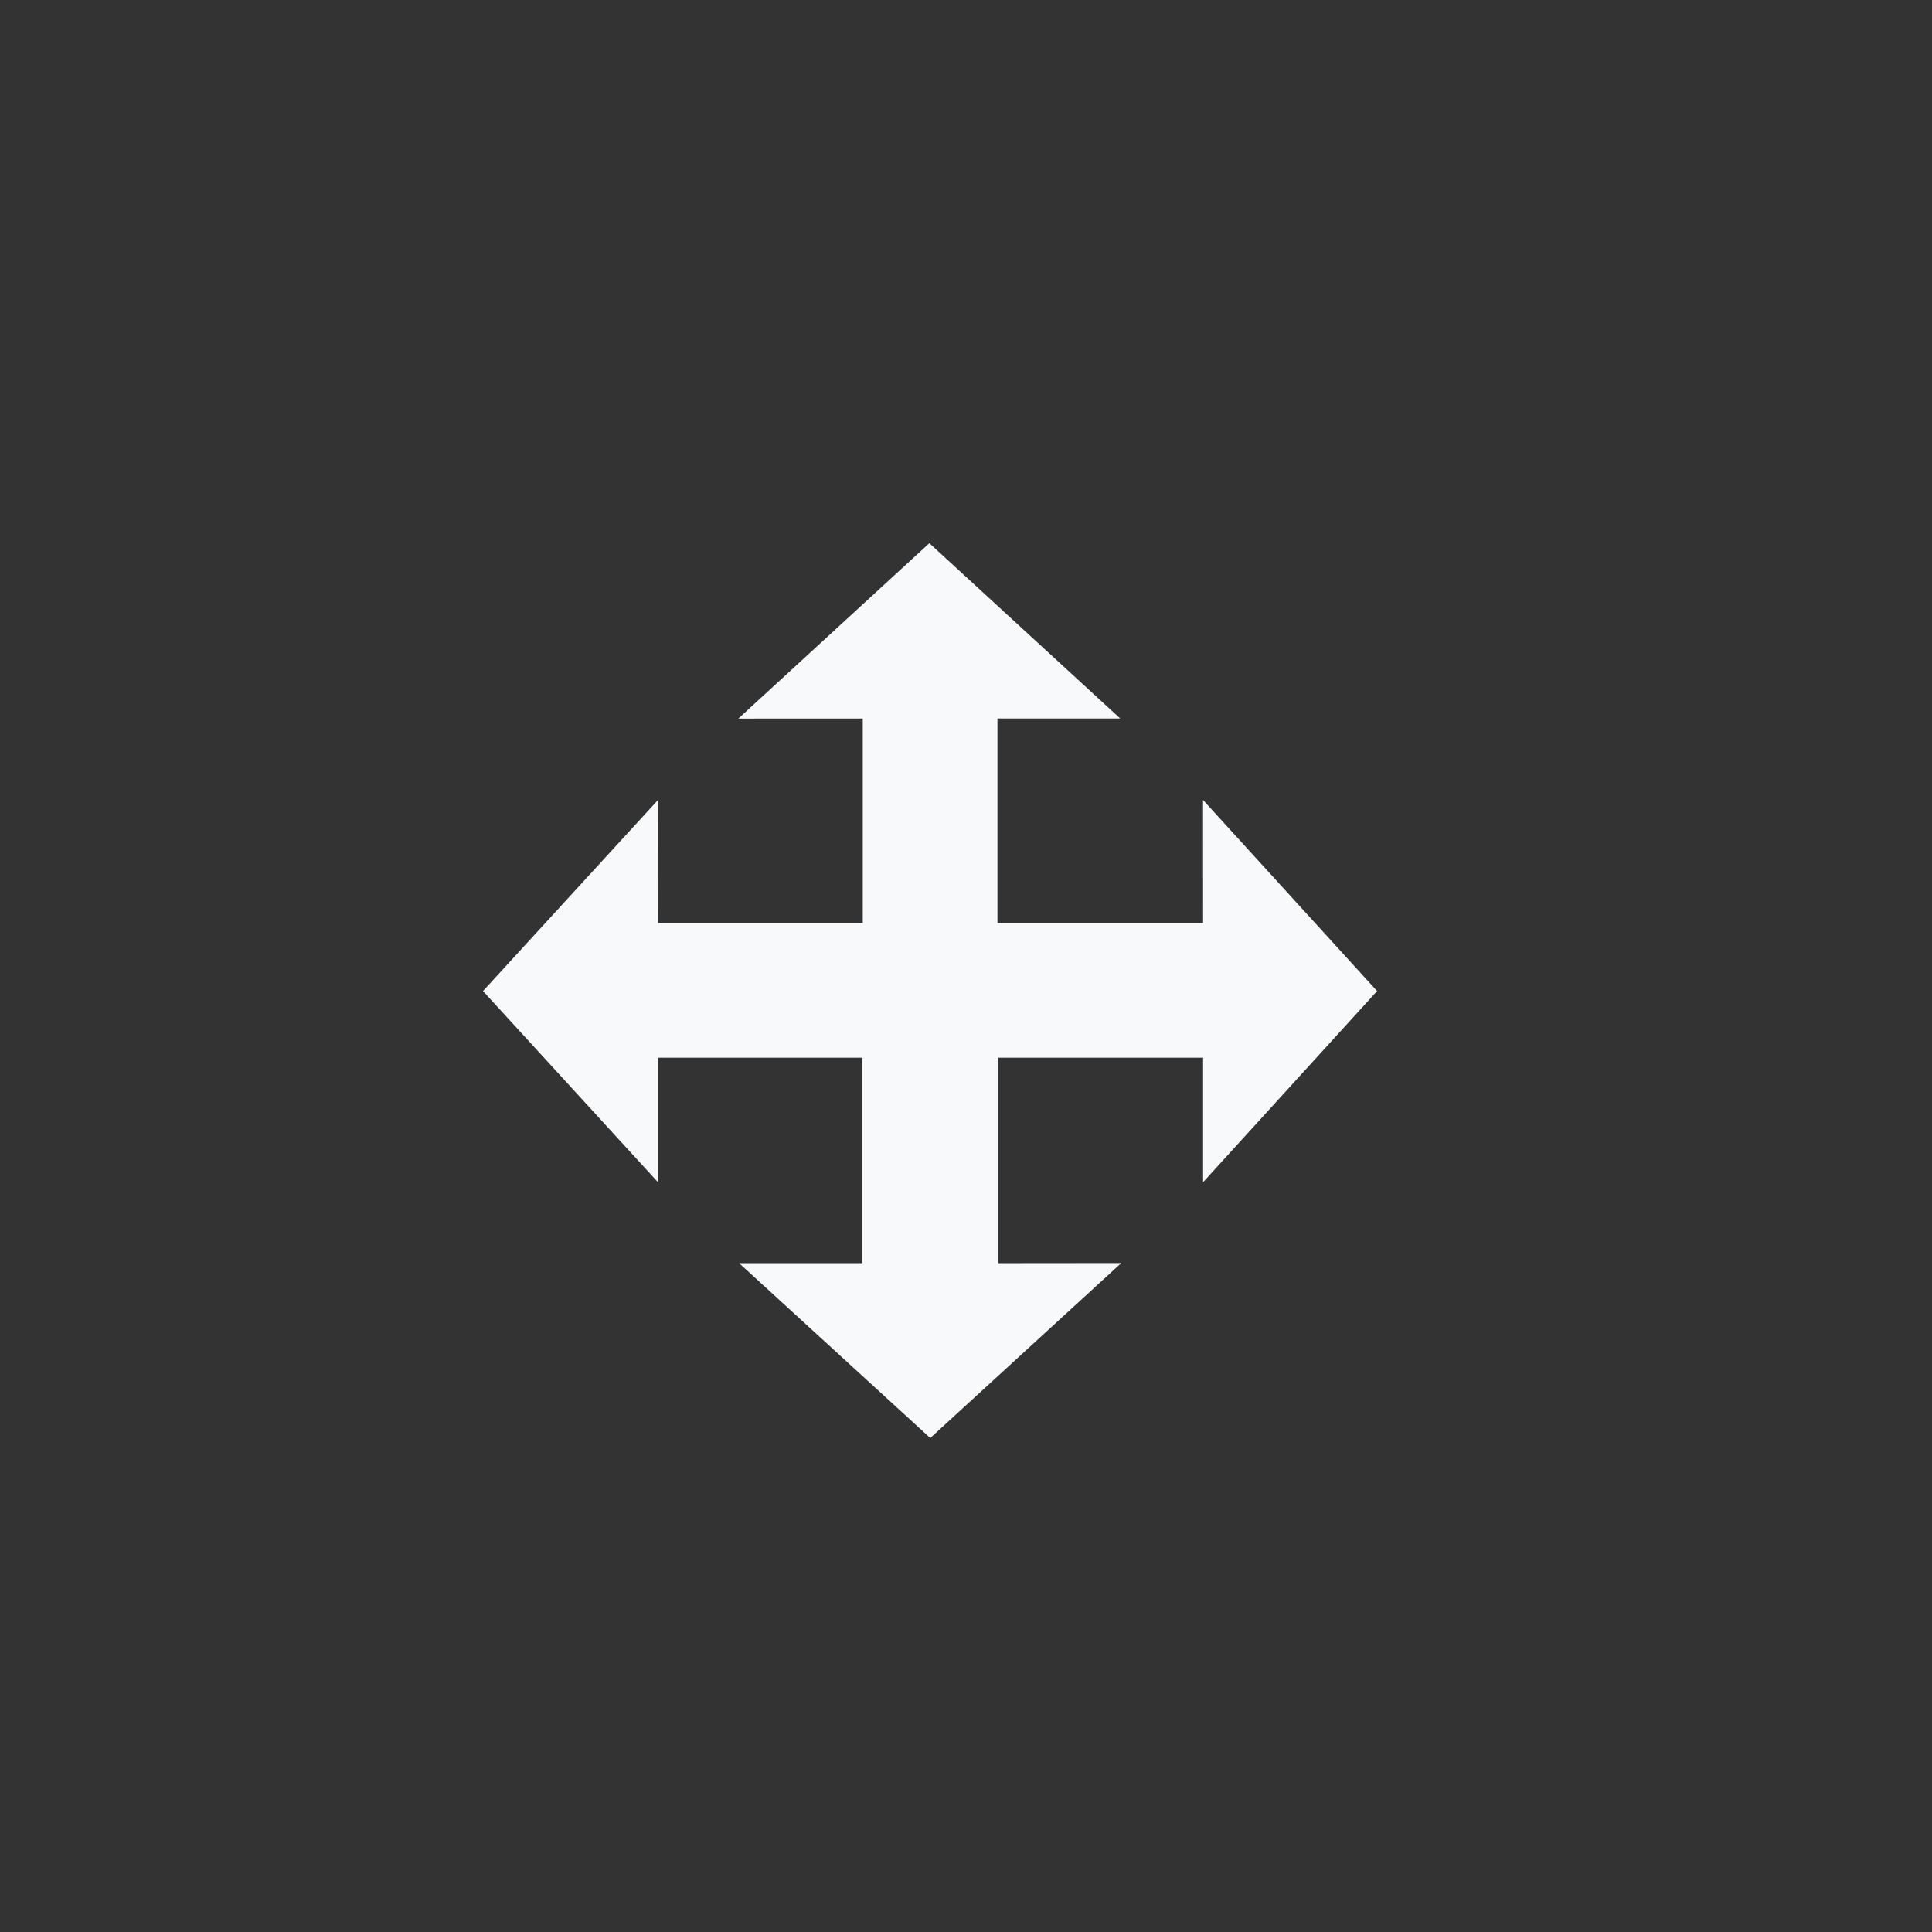 <svg width="32" height="32" viewBox="0 0 32 32" fill="none" xmlns="http://www.w3.org/2000/svg">
<rect x="0" y="0" width="32" height="32" fill="#333333" stroke="none"/>
<path fill-rule="evenodd" clip-rule="evenodd" d="M22.809 16.415L19.927 19.581V17.519H15.408H10.898V19.581L8 16.415L10.899 13.25L10.898 15.288H15.408H19.927L19.926 13.25L22.809 16.415Z" fill="#F7F9FA"/>
<path fill-rule="evenodd" clip-rule="evenodd" d="M16.521 16.412H16.535V20.922L18.572 20.92L15.408 23.818L12.242 20.922H14.281V16.412H14.29V11.901L12.229 11.902L15.393 8.997L18.555 11.901H16.521V16.412Z" fill="#F7F9FA"/>
<zoom style="hover" value="|:#F7F9FA|:#F7F9FA"/>
<zoom style="select" value="|:#FFFFFF|:#FFFFFF"/>
</svg>

